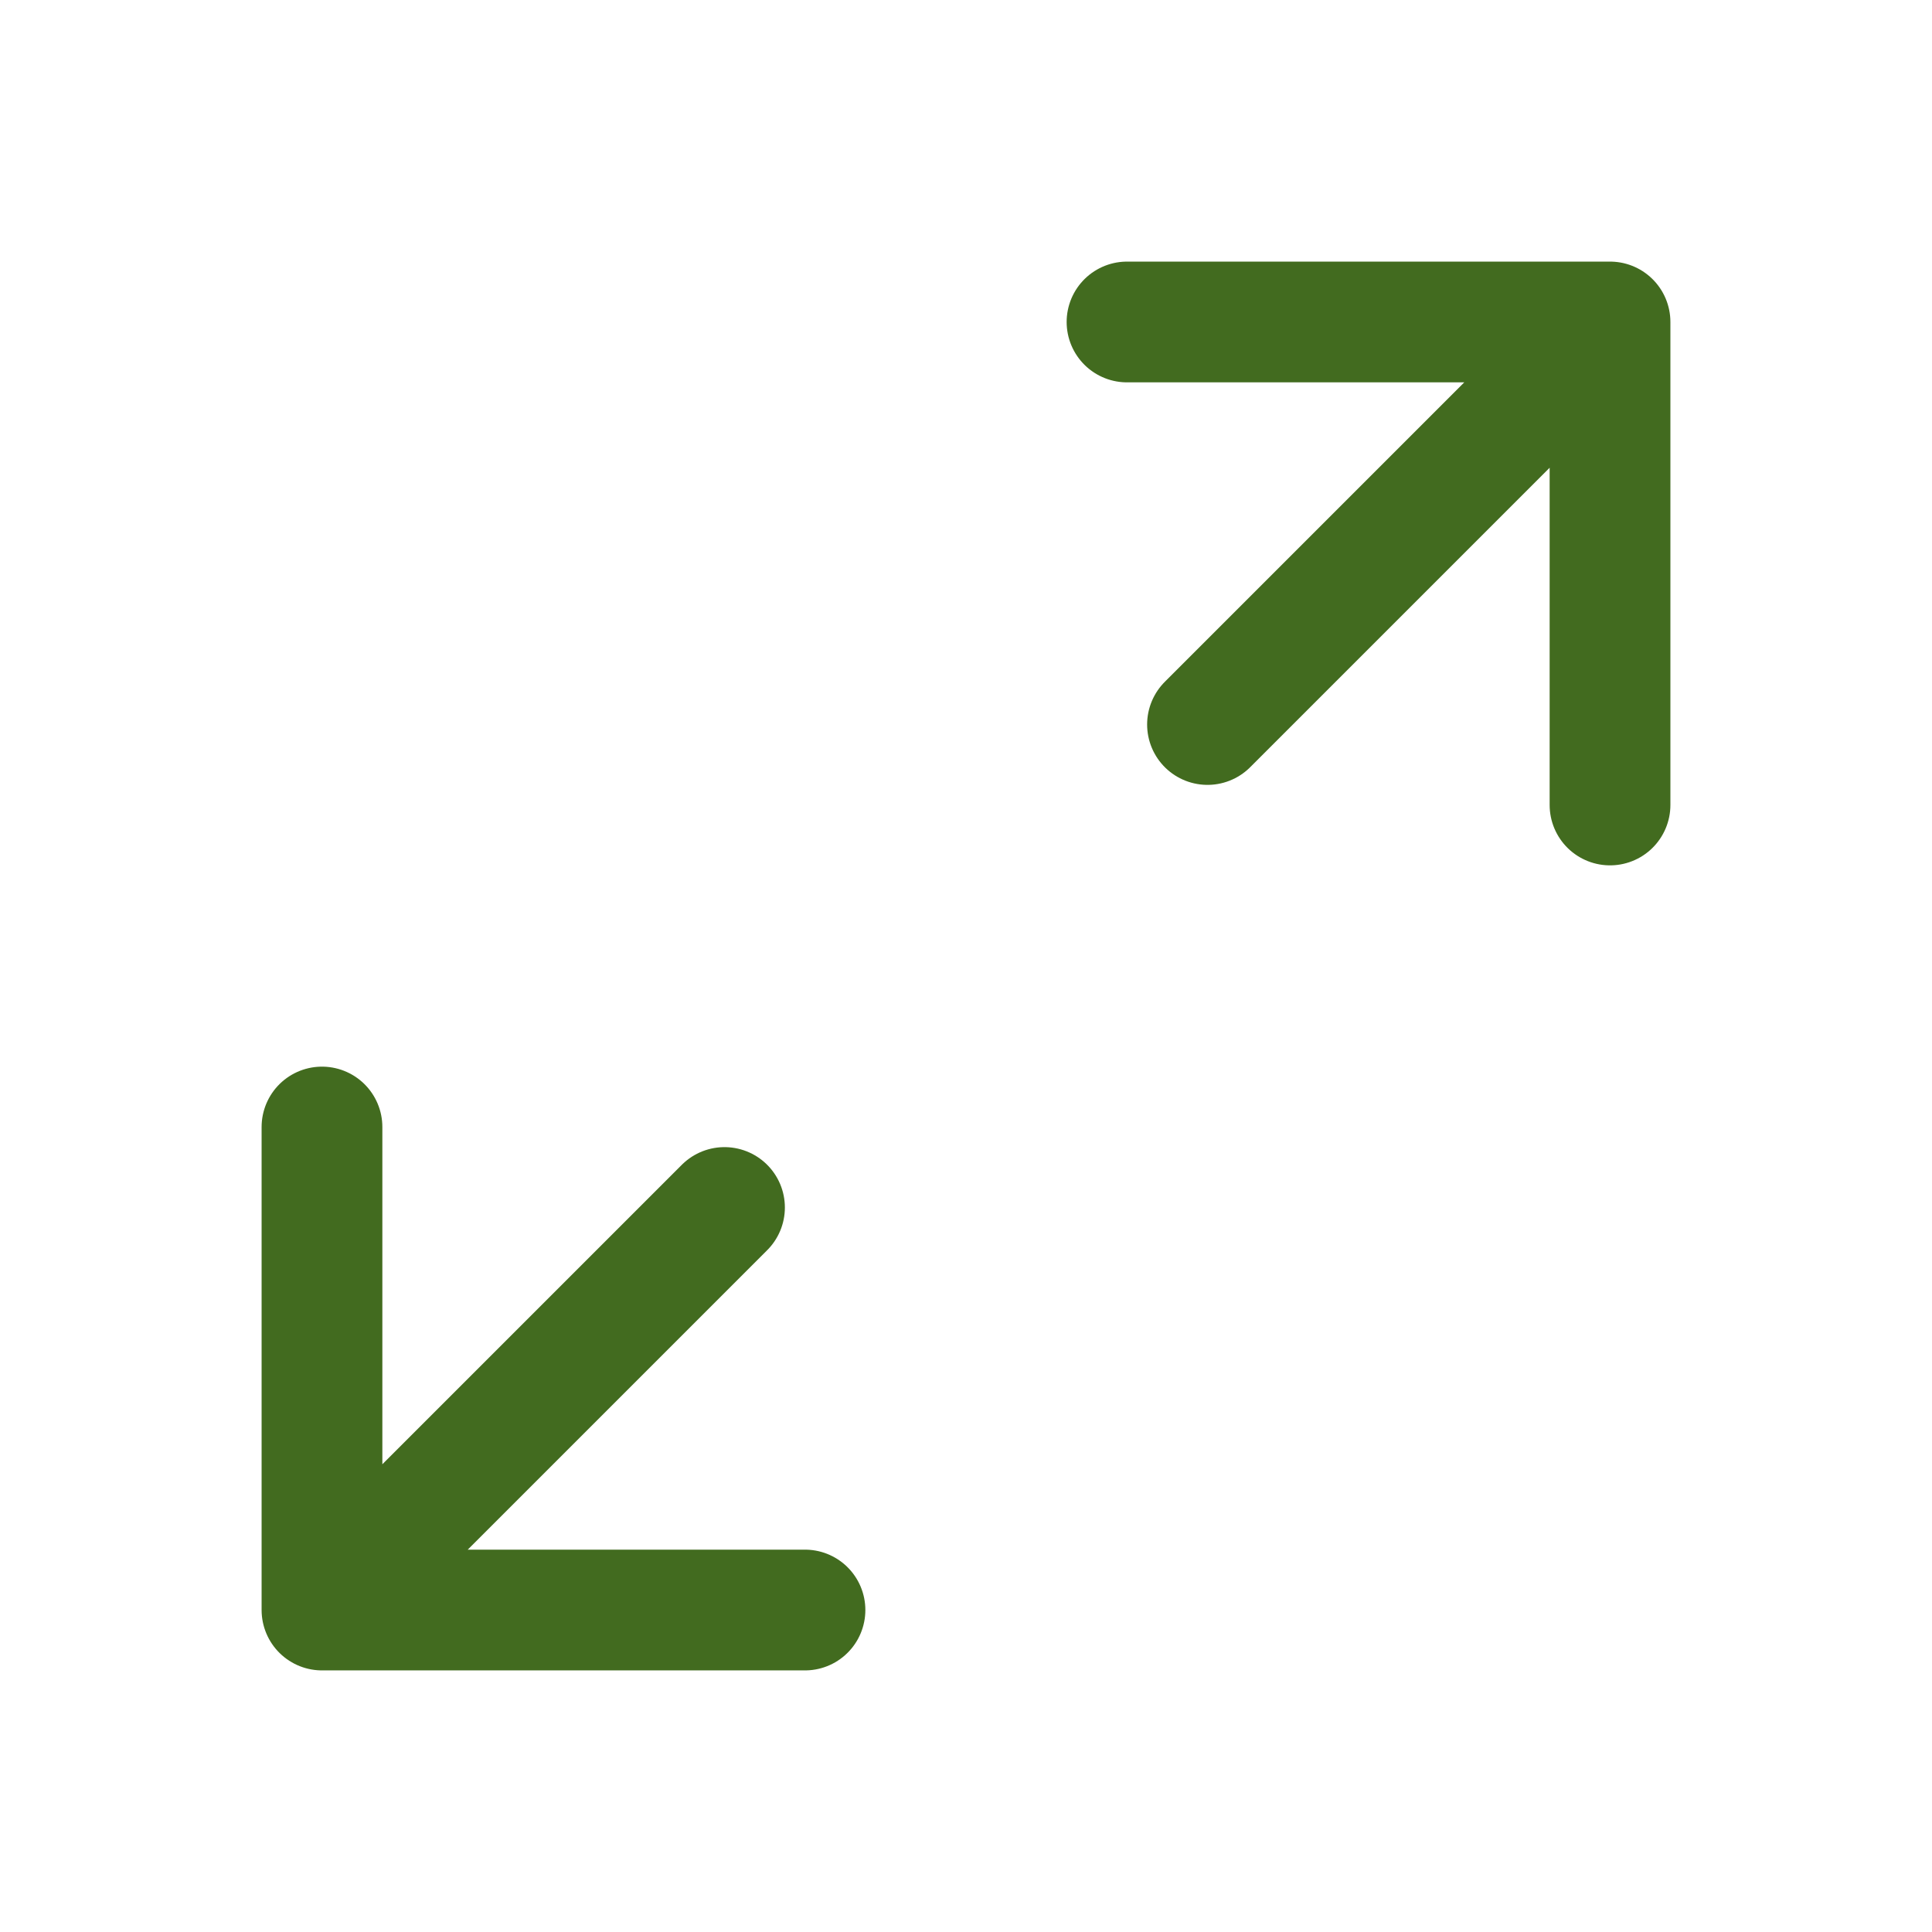<svg width="32" height="32" viewBox="0 0 32 32" fill="none" xmlns="http://www.w3.org/2000/svg">
<path d="M5.333 18.667V26.667M5.333 26.667H13.333M5.333 26.667L12 20" stroke="#426B1F" stroke-width="2" stroke-linecap="round"/>
<path d="M26.667 13.333V5.333M26.667 5.333H18.667M26.667 5.333L20 12" stroke="#426B1F" stroke-width="2" stroke-linecap="round"/>
</svg>
